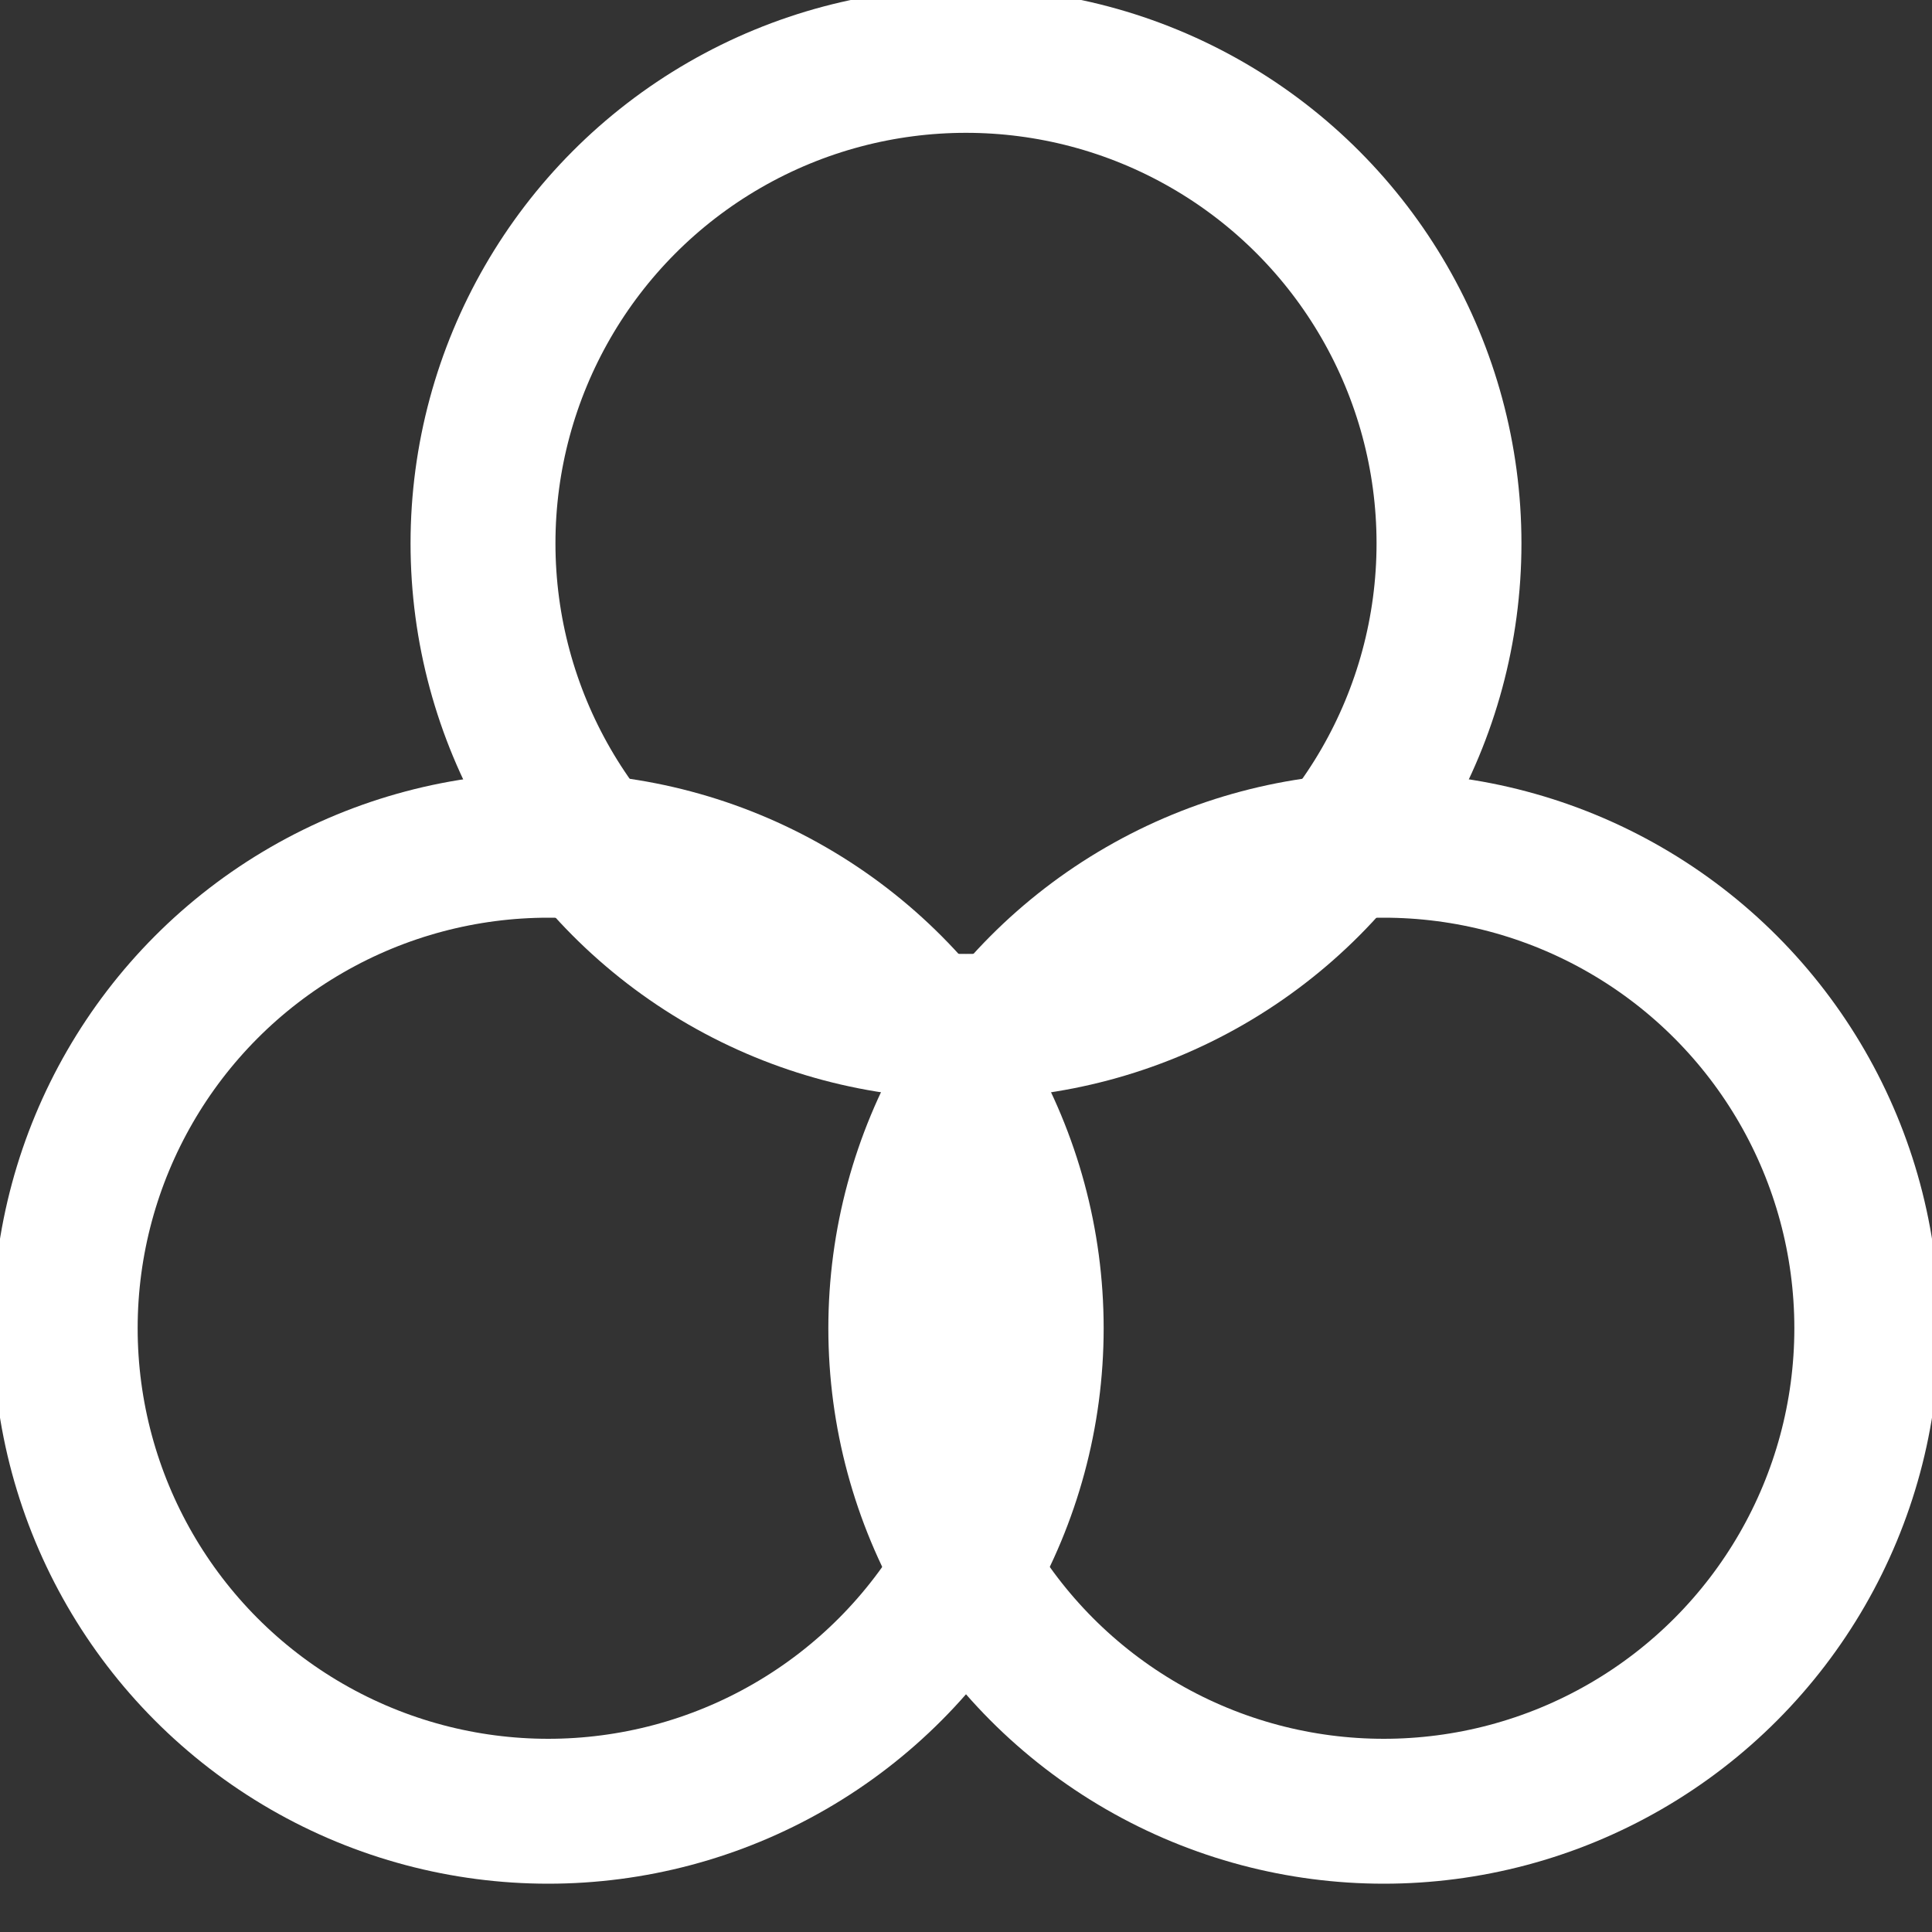 <svg width="16" height="16" viewBox="0 0 16 16" fill="none" xmlns="http://www.w3.org/2000/svg">
  <rect x="0" y="0" width="16" height="16" fill="#333333" stroke="none"/>
  <circle cx="8" cy="4.5" r="4" stroke="#FFFFFF" stroke-width="1.2" fill="none"/>
  <circle cx="11.46" cy="11" r="4" stroke="#FFFFFF" stroke-width="1.2" fill="none"/>
  <circle cx="4.54" cy="11" r="4" stroke="#FFFFFF" stroke-width="1.2" fill="none"/>
</svg>